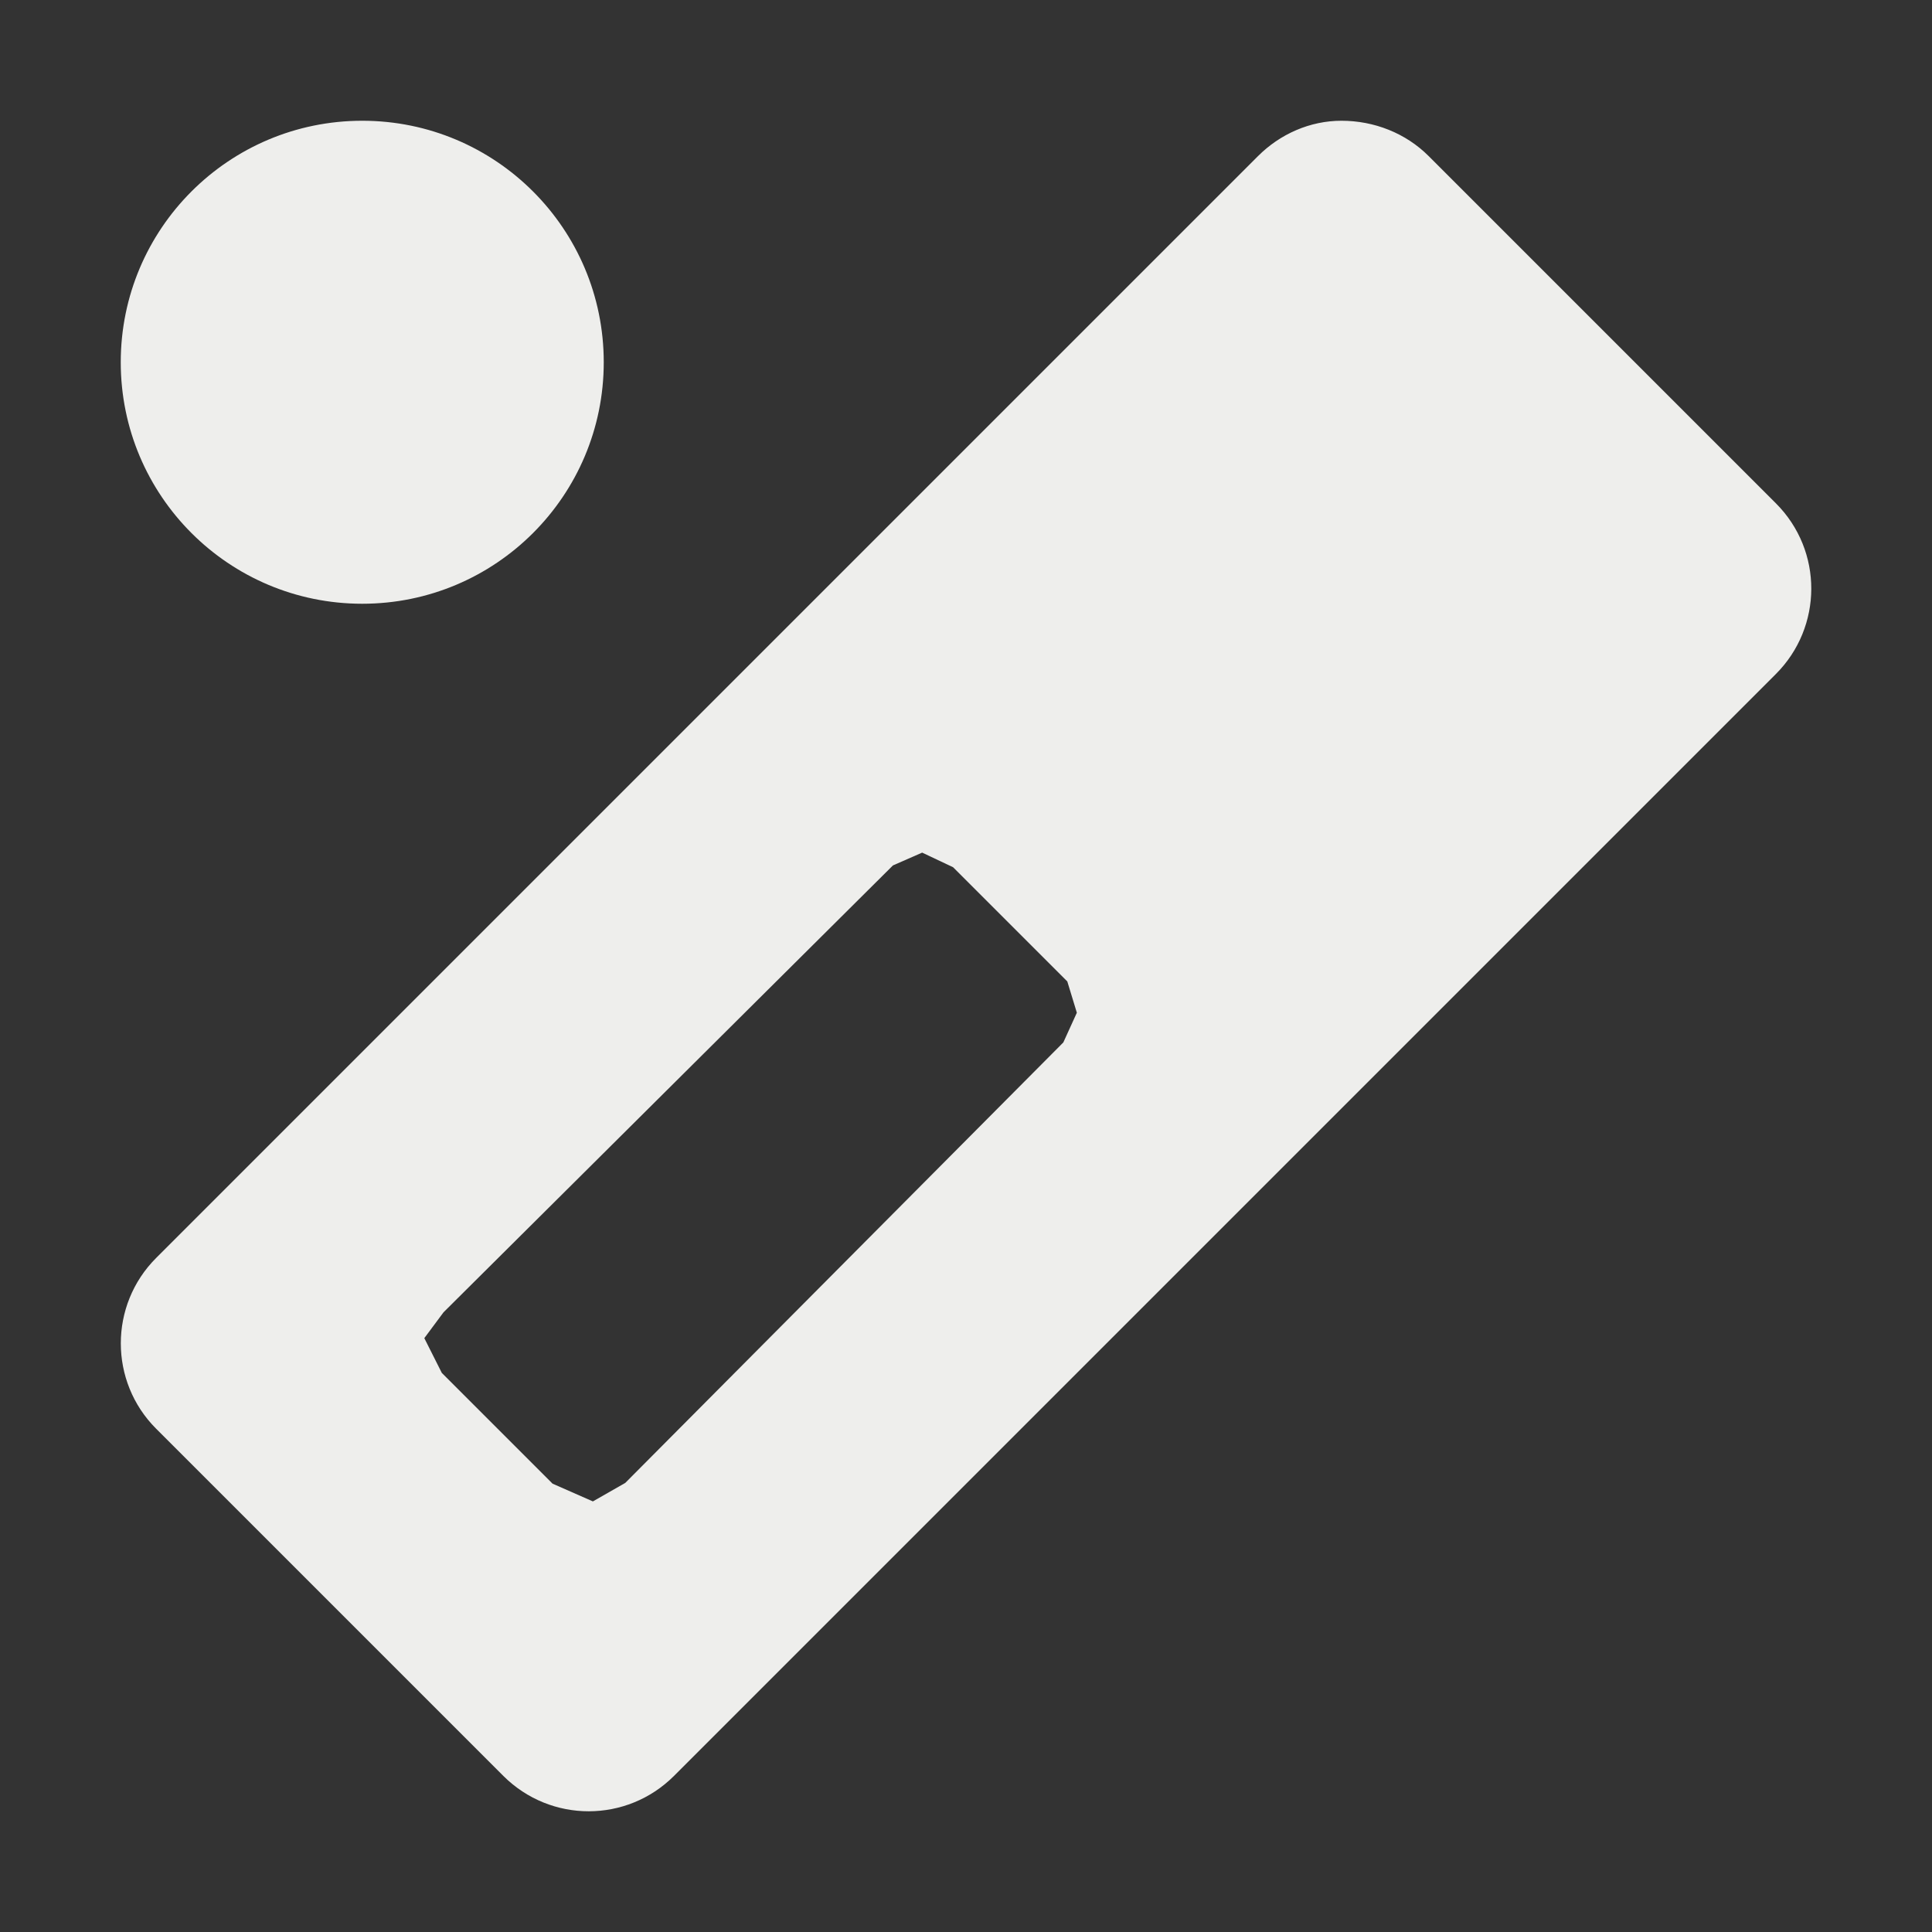 <?xml version="1.0" encoding="UTF-8" standalone="no"?>
<svg
   width="16"
   height="16"
   version="1.1"
   id="svg7"
   sodipodi:docname="playlist-generator.svg"
   inkscape:version="1.2.2 (b0a8486541, 2022-12-01)"
   xmlns:inkscape="http://www.inkscape.org/namespaces/inkscape"
   xmlns:sodipodi="http://sodipodi.sourceforge.net/DTD/sodipodi-0.dtd"
   xmlns="http://www.w3.org/2000/svg"
   xmlns:svg="http://www.w3.org/2000/svg">
  <rect width="100%" height="100%" fill="#333333" stroke="none"/>
  <sodipodi:namedview
     id="namedview9"
     pagecolor="#000000"
     bordercolor="#000000"
     borderopacity="0.25"
     inkscape:showpageshadow="2"
     inkscape:pageopacity="0"
     inkscape:pagecheckerboard="0"
     inkscape:deskcolor="#d1d1d1"
     showgrid="false"
     inkscape:zoom="50.1875"
     inkscape:cx="7.9900374"
     inkscape:cy="7.9701121"
     inkscape:window-width="1554"
     inkscape:window-height="994"
     inkscape:window-x="182"
     inkscape:window-y="42"
     inkscape:window-maximized="1"
     inkscape:current-layer="svg7" />
  <defs
     id="defs3">
    <style
       id="current-color-scheme"
       type="text/css">
   .ColorScheme-Text { color:#eeeeec; } .ColorScheme-Highlight { color:#367bf0; } .ColorScheme-NeutralText { color:#ffcc44; } .ColorScheme-PositiveText { color:#3db47e; } .ColorScheme-NegativeText { color:#dd4747; }
  </style>
  </defs>
  <path
     style="fill:currentColor"
     class="ColorScheme-Text"
     d="M 11.109,1 C 10.85,1 10.602,1.109 10.418,1.293 L 1.293,10.418 c -0.39,0.39 -0.39,1.024 0,1.414 l 2.875,2.875 c 0.393,0.392 1.024,0.39 1.414,0 l 9.125,-9.125 c 0.388,-0.388 0.394,-1.02 0,-1.414 L 11.832,1.293 C 11.641,1.102 11.38,1 11.109,1 Z M 7.637,7.061 7.893,7.182 8.839,8.128 8.918,8.387 8.806,8.633 5.178,12.281 4.91,12.434 4.576,12.287 3.659,11.37 3.514,11.082 3.673,10.868 7.395,7.167 Z M 5,3 C 5,4.105 4.105,5 3,5 1.895,5 1,4.105 1,3 1,1.895 1.895,1 3,1 4.105,1 5,1.895 5,3 Z"
     id="path5"
     sodipodi:nodetypes="sccccccccscccccccccccccsssss" />
</svg>
